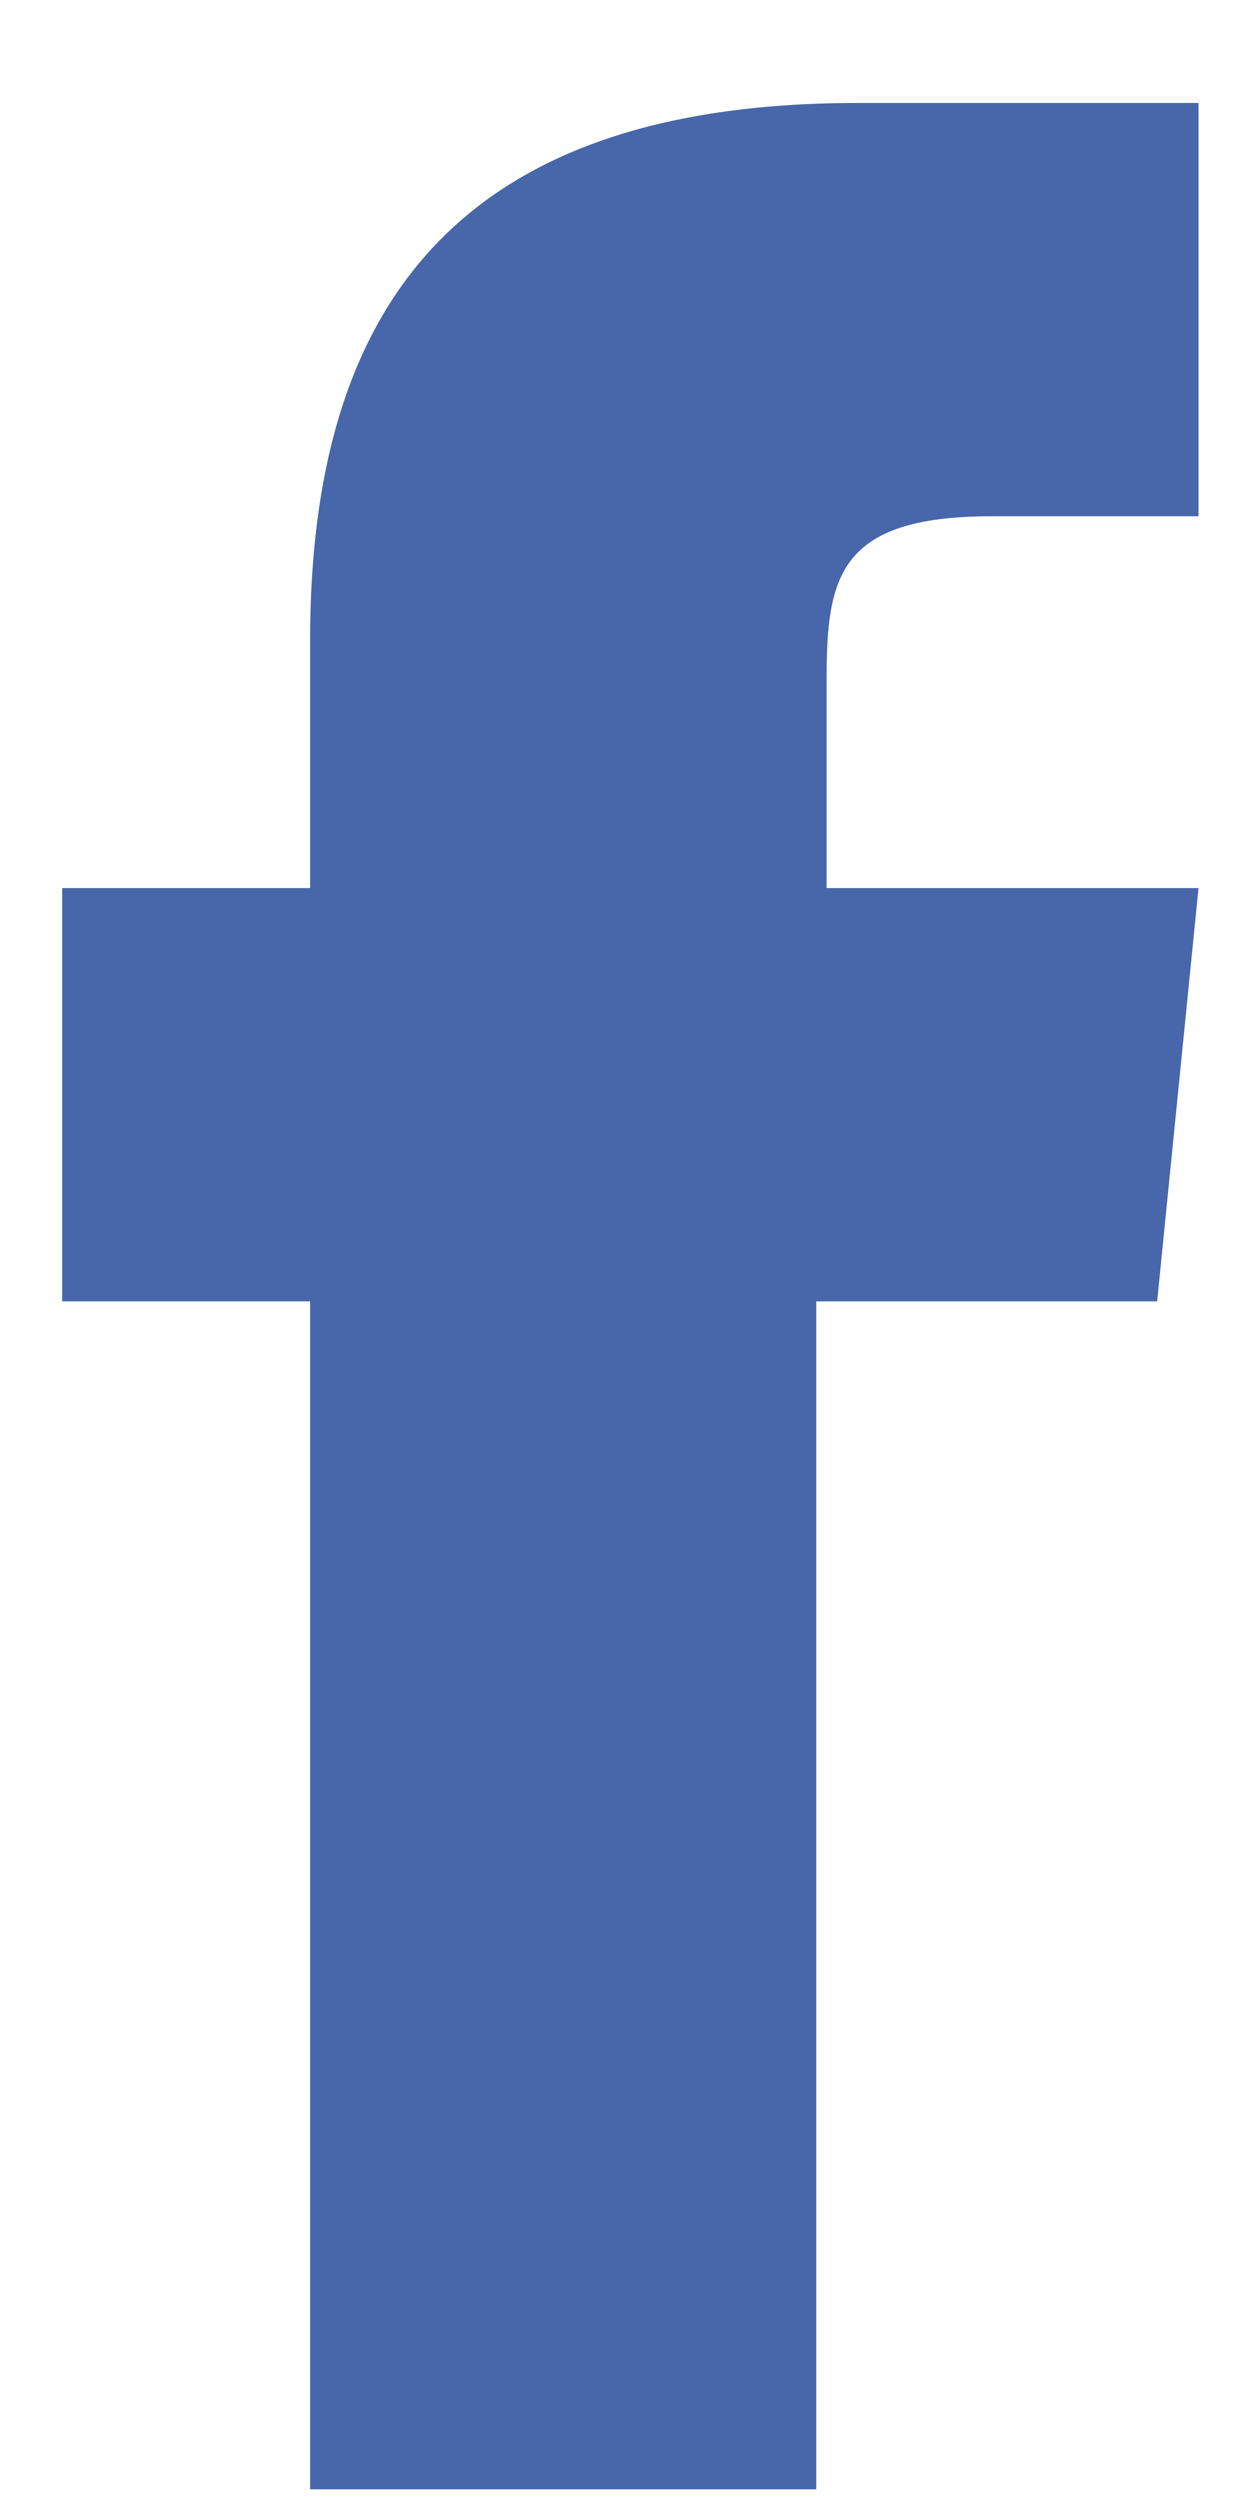 <svg width="11" height="22" viewBox="0 0 11 22" fill="none" xmlns="http://www.w3.org/2000/svg">
<path d="M7.183 21.906H2.729V11.452H0.547V7.815H2.729V5.634C2.729 2.724 4.001 0.906 7.547 0.906H10.547V4.543H8.729C7.365 4.543 7.274 5.088 7.274 5.997V7.815H10.547L10.183 11.452H7.183V21.906Z" fill="#4867AA"/>
</svg>
